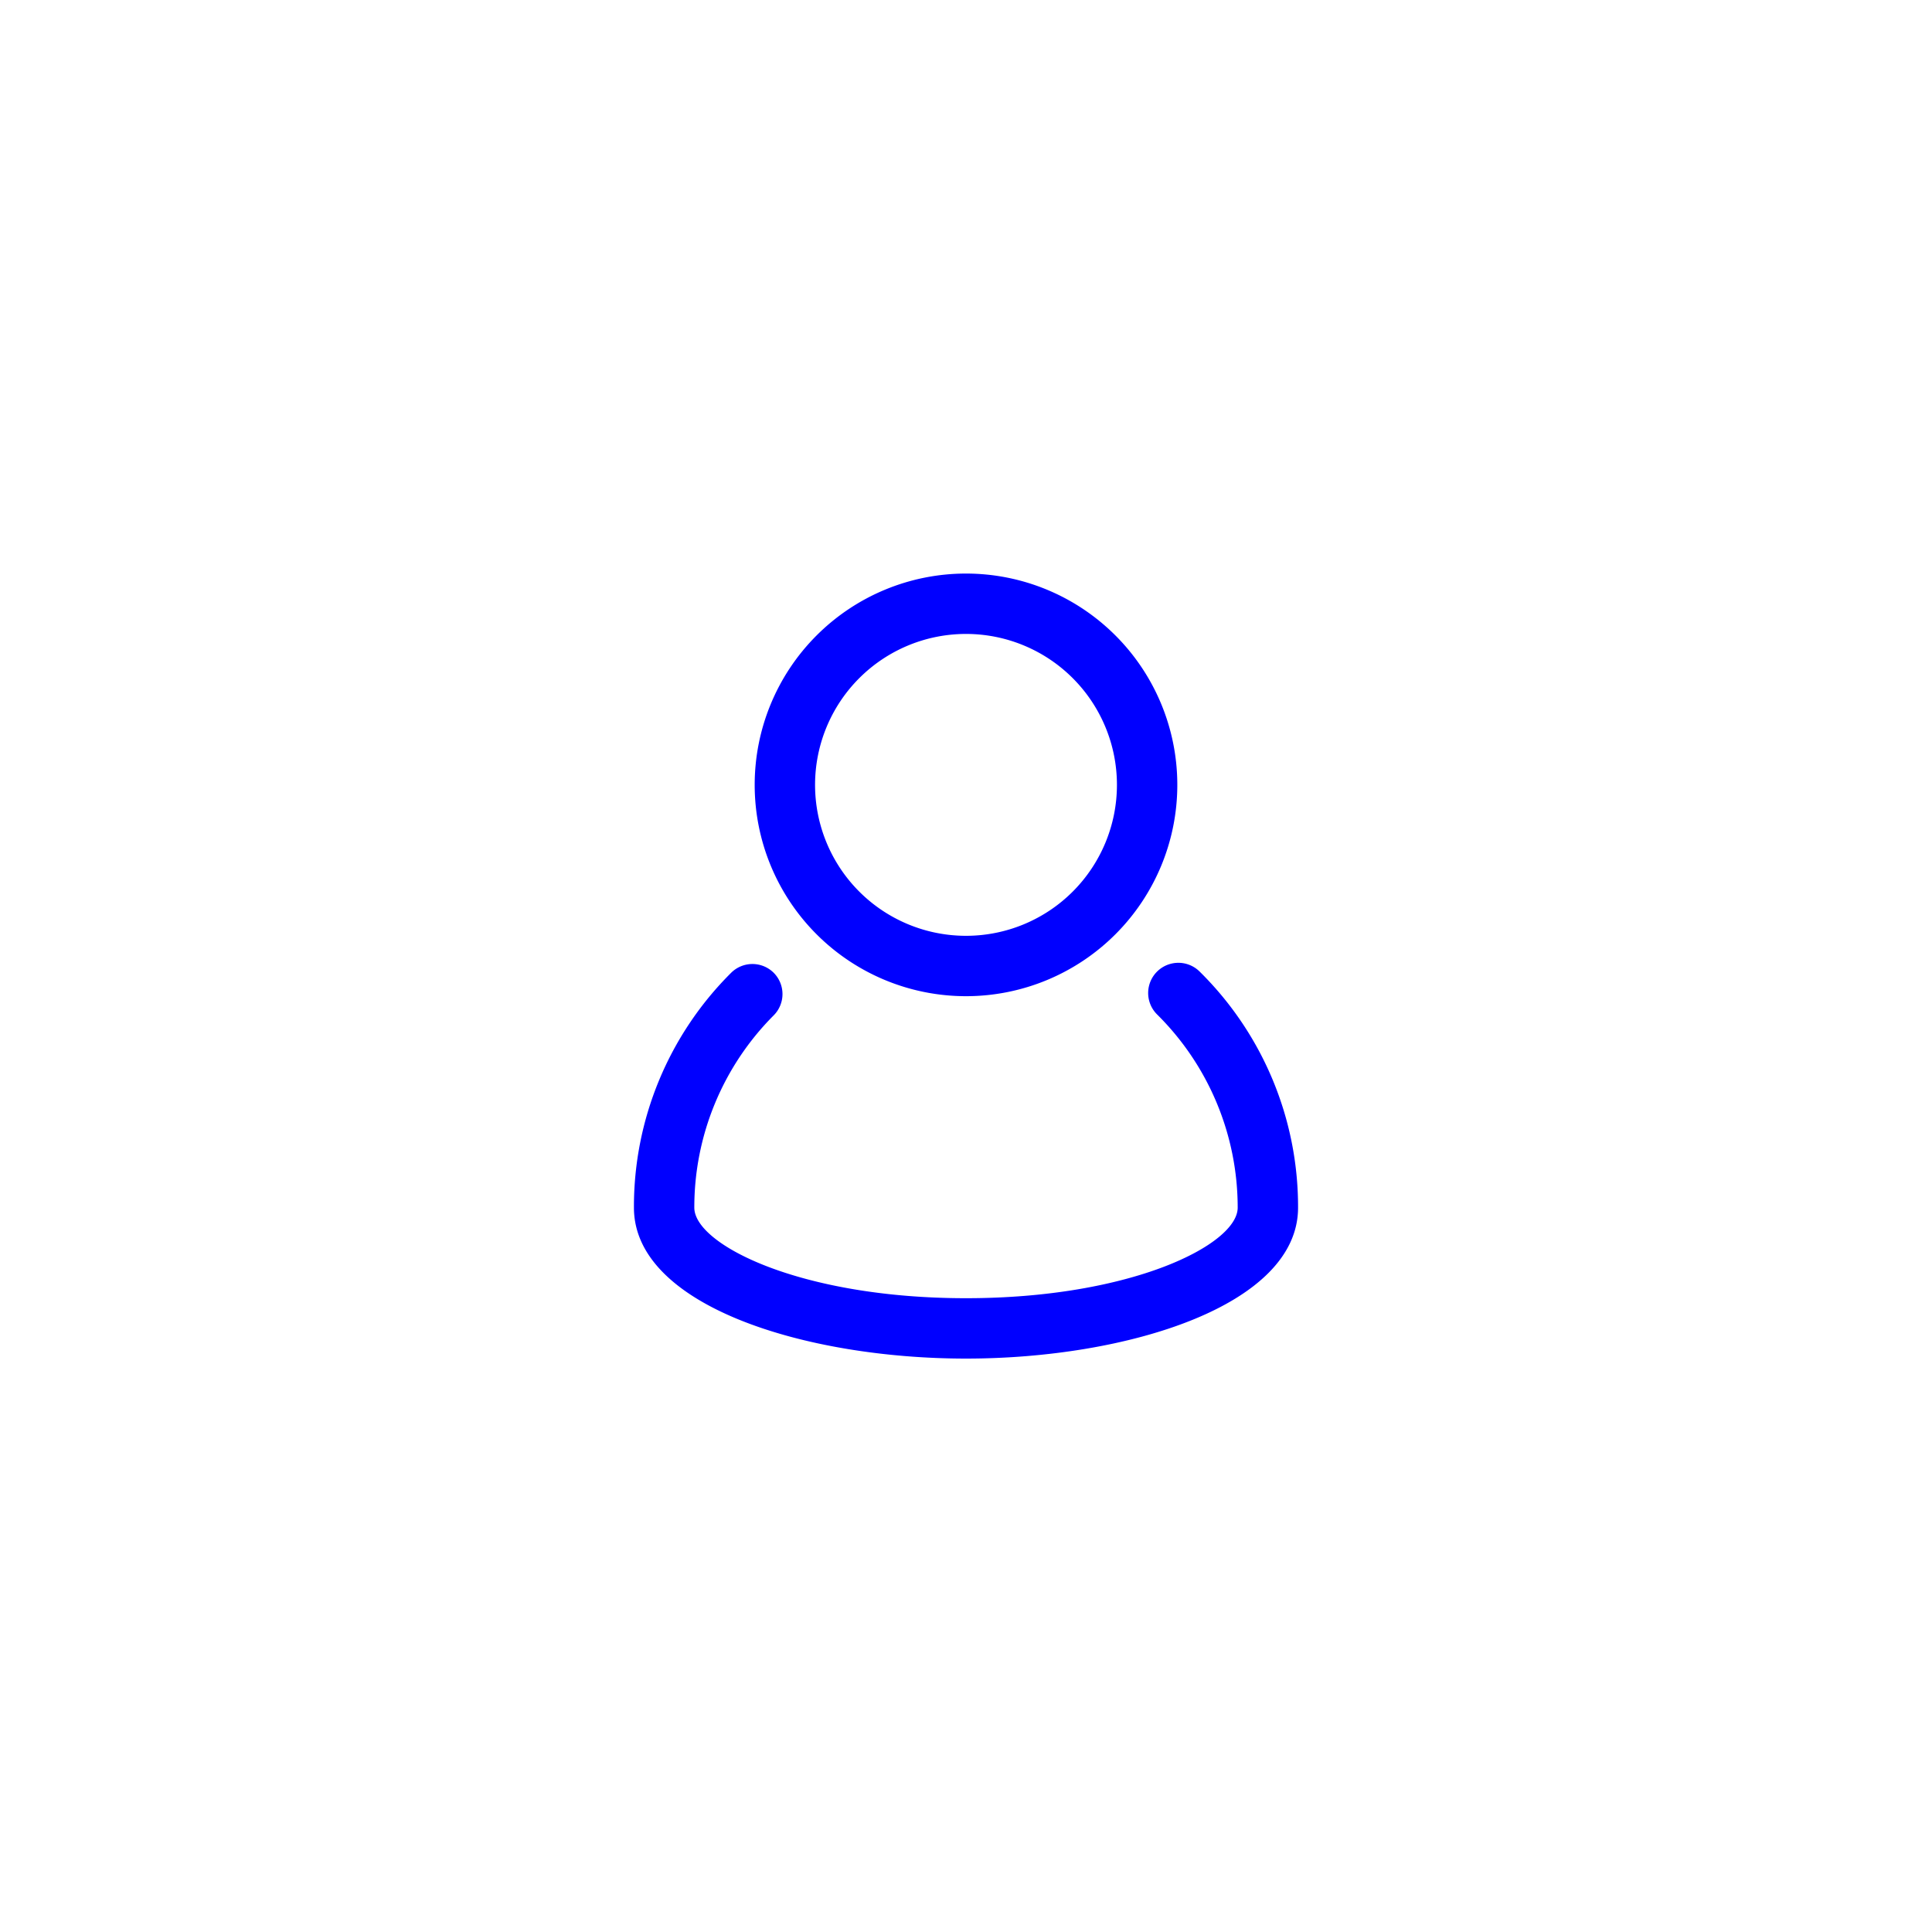 <?xml version="1.0" encoding="UTF-8" standalone="no" ?>
<!DOCTYPE svg PUBLIC "-//W3C//DTD SVG 1.1//EN" "http://www.w3.org/Graphics/SVG/1.1/DTD/svg11.dtd">
<svg xmlns="http://www.w3.org/2000/svg" version="1.1" width="400" height="400" viewBox="0 0 400 400"
     xml:space="preserve">
<desc>Created with Fabric.js 3.6.2</desc>
<defs>
</defs>
<g transform="matrix(6.25 0 0 6.25 200 240.28)" id="user_people_person_users_man"  >
<path style="stroke: none; stroke-width: 1; stroke-dasharray: none; stroke-linecap: butt; stroke-dashoffset: 0; stroke-linejoin: miter; stroke-miterlimit: 4; fill: rgb(0,0,255); fill-rule: nonzero; opacity: 1;"  transform=" translate(-16, -22.44)" d="M 23.74 16.18 a 1 1 0 1 0 -1.41 1.42 A 9 9 0 0 1 25 24 c 0 1.22 -3.51 3 -9 3 s -9 -1.78 -9 -3 a 9 9 0 0 1 2.63 -6.37 a 1 1 0 0 0 0 -1.41 a 1 1 0 0 0 -1.41 0 A 10.92 10.92 0 0 0 5 24 c 0 3.25 5.67 5 11 5 s 11 -1.75 11 -5 A 10.94 10.94 0 0 0 23.74 16.18 Z" stroke-linecap="round" />
</g>
<g transform="matrix(6.25 0 0 6.25 200 162.5)" id="user_people_person_users_man"  >
<path style="stroke: none; stroke-width: 1; stroke-dasharray: none; stroke-linecap: butt; stroke-dashoffset: 0; stroke-linejoin: miter; stroke-miterlimit: 4; fill: rgb(0,0,255); fill-rule: nonzero; opacity: 1;"  transform=" translate(-16, -10)" d="M 16 17 a 7 7 0 1 0 -7 -7 A 7 7 0 0 0 16 17 Z M 16 5 a 5 5 0 1 1 -5 5 A 5 5 0 0 1 16 5 Z" stroke-linecap="round" />
</g>
</svg>